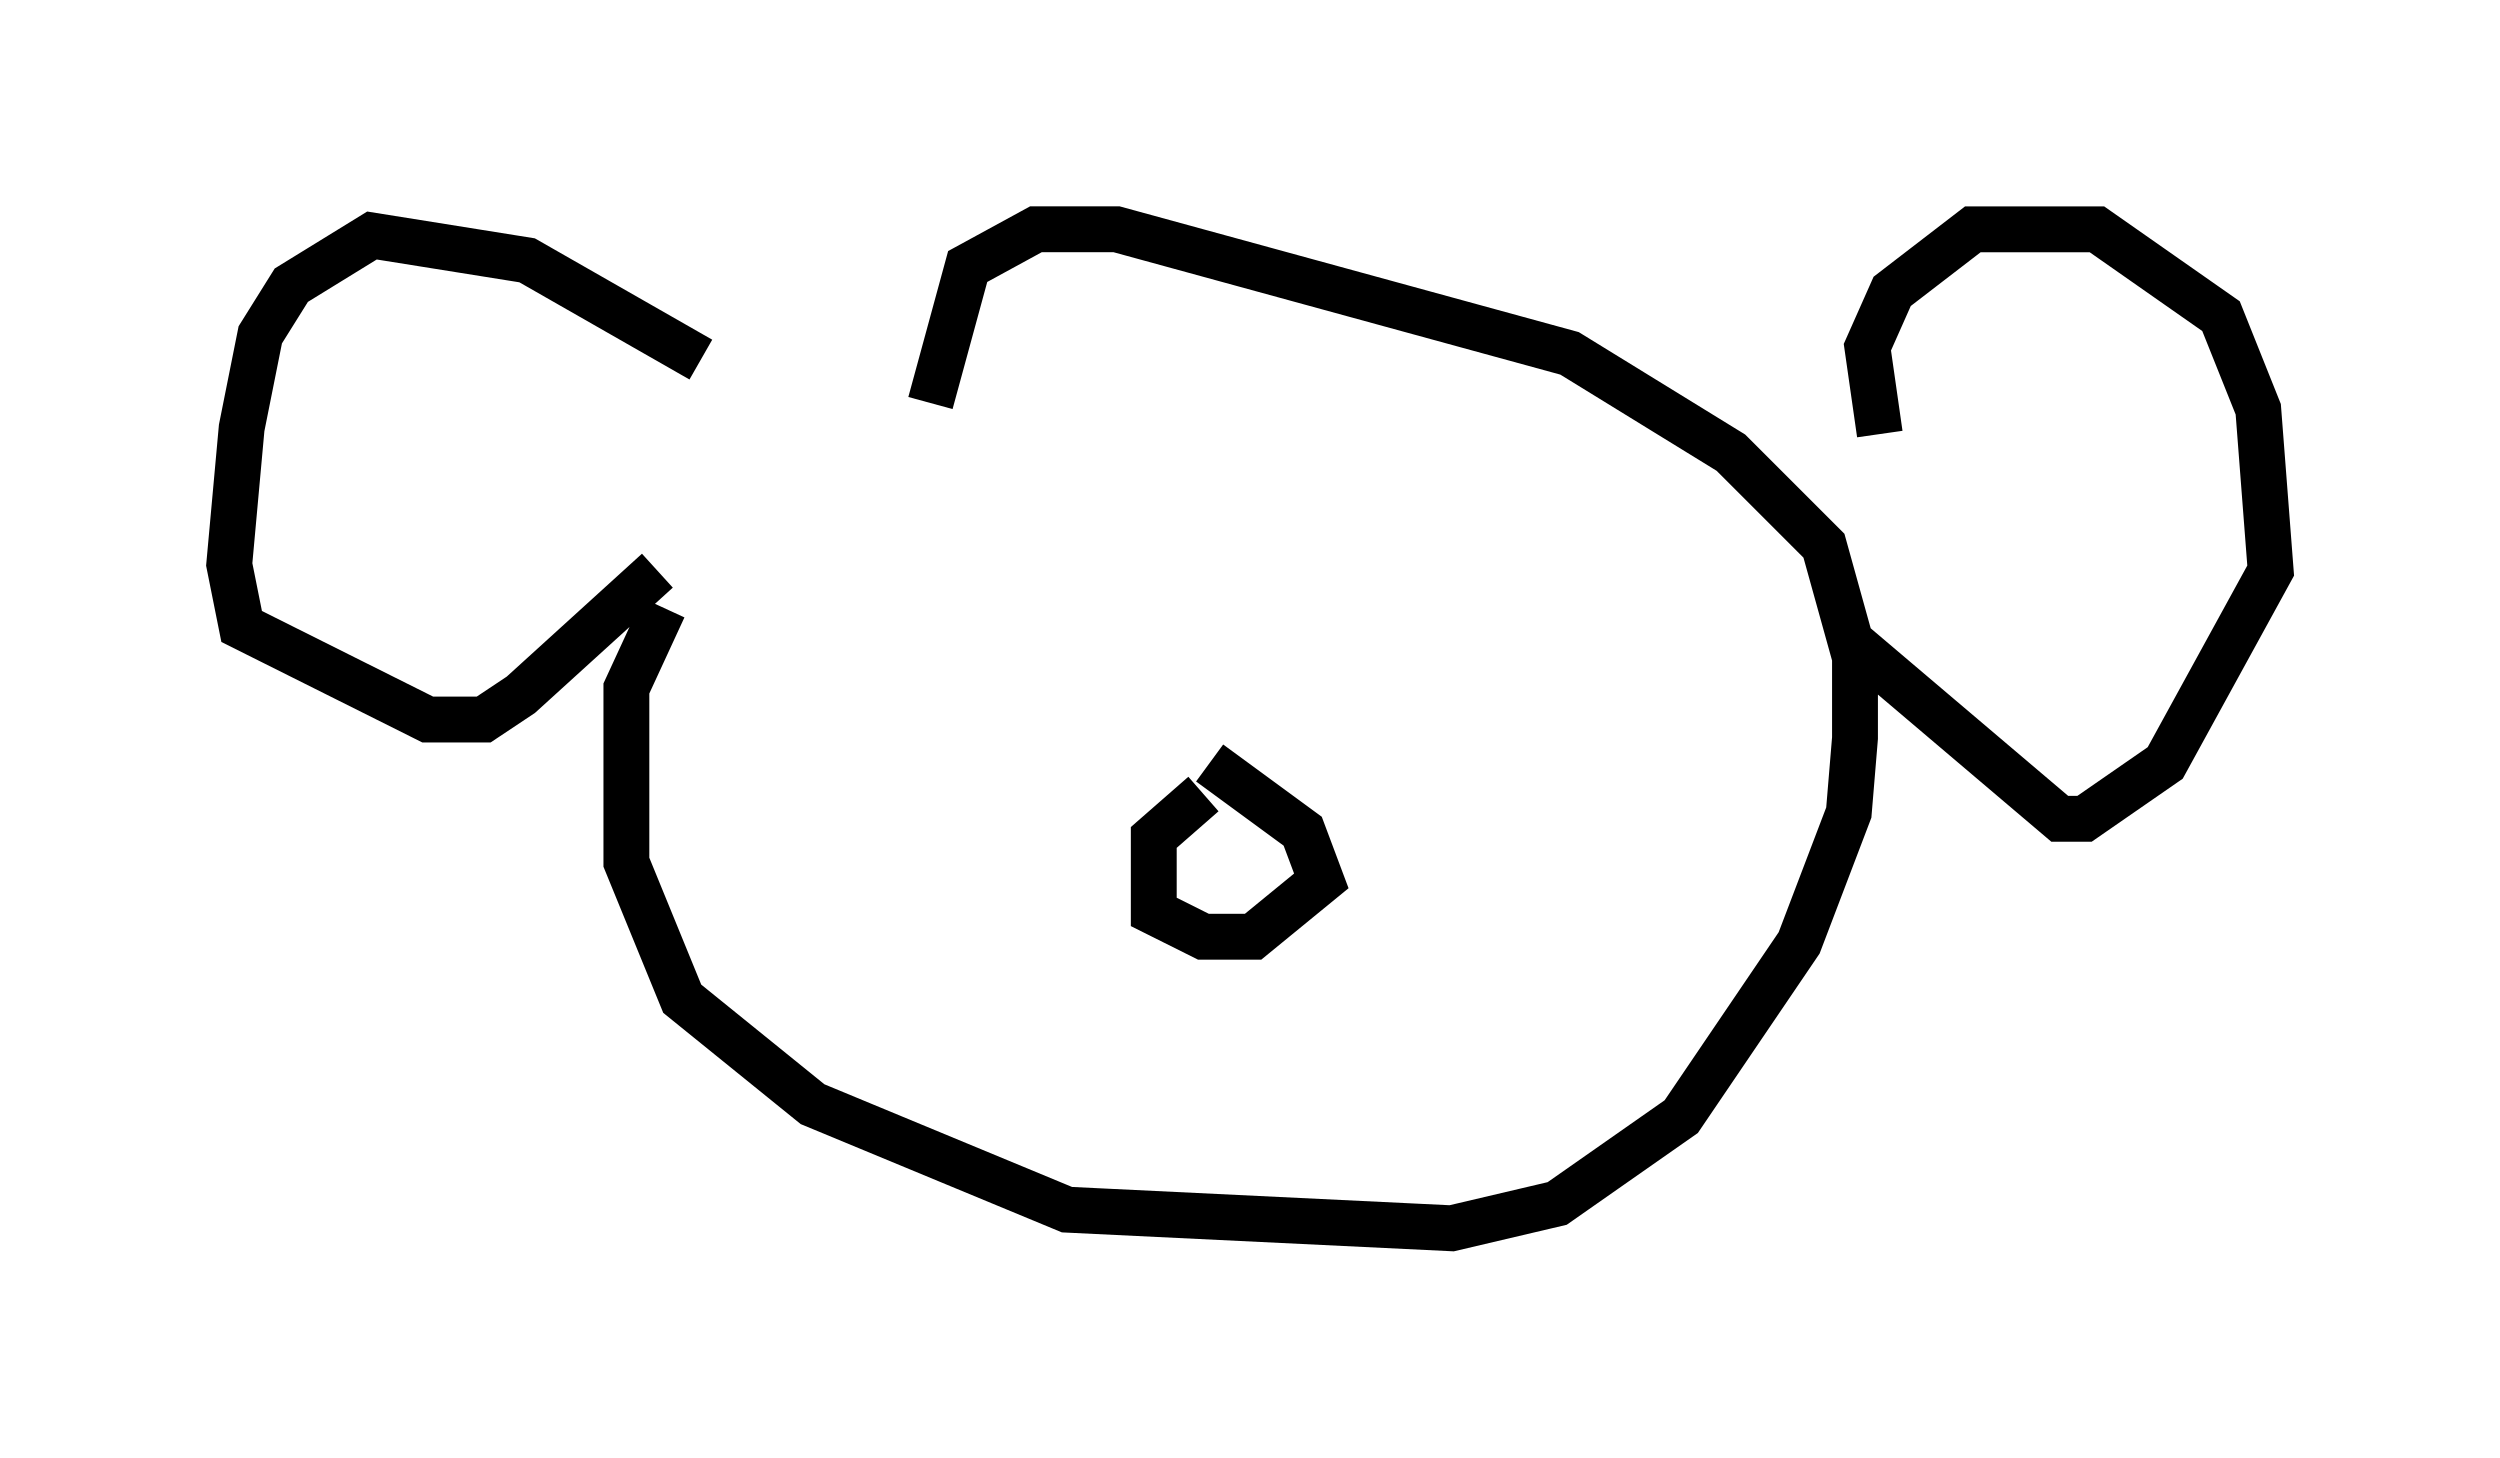 <?xml version="1.0" encoding="utf-8" ?>
<svg baseProfile="full" height="31.786" version="1.1" width="54.519" xmlns="http://www.w3.org/2000/svg" xmlns:ev="http://www.w3.org/2001/xml-events" xmlns:xlink="http://www.w3.org/1999/xlink"><defs /><rect fill="white" height="31.786" width="54.519" x="0" y="0" /><path d="M18.396, 10.007 m-3.924, 3.248 l-0.812, 1.759 0.0, 3.789 l1.218, 2.977 2.842, 2.3 l5.548, 2.3 8.39, 0.406 l2.3, -0.541 2.706, -1.894 l2.571, -3.789 1.083, -2.842 l0.135, -1.624 0.0, -1.759 l-0.677, -2.436 -2.03, -2.03 l-3.518, -2.165 -9.878, -2.706 l-1.759, 0.0 -1.488, 0.812 l-0.812, 2.977 m20.703, 0.677 l-0.271, -1.894 0.541, -1.218 l1.759, -1.353 2.706, 0.0 l2.706, 1.894 0.812, 2.03 l0.271, 3.518 -2.3, 4.195 l-1.759, 1.218 -0.541, 0.0 l-4.465, -3.789 m-25.169, -6.225 l-3.789, -2.165 -3.383, -0.541 l-1.759, 1.083 -0.677, 1.083 l-0.406, 2.03 -0.271, 2.977 l0.271, 1.353 4.059, 2.03 l1.218, 0.0 0.812, -0.541 l2.977, -2.706 m11.908, 4.871 l-1.083, 0.947 0.0, 1.624 l1.083, 0.541 1.083, 0.0 l1.488, -1.218 -0.406, -1.083 l-2.03, -1.488 " fill="none" stroke="black" stroke-width="1" /></svg>